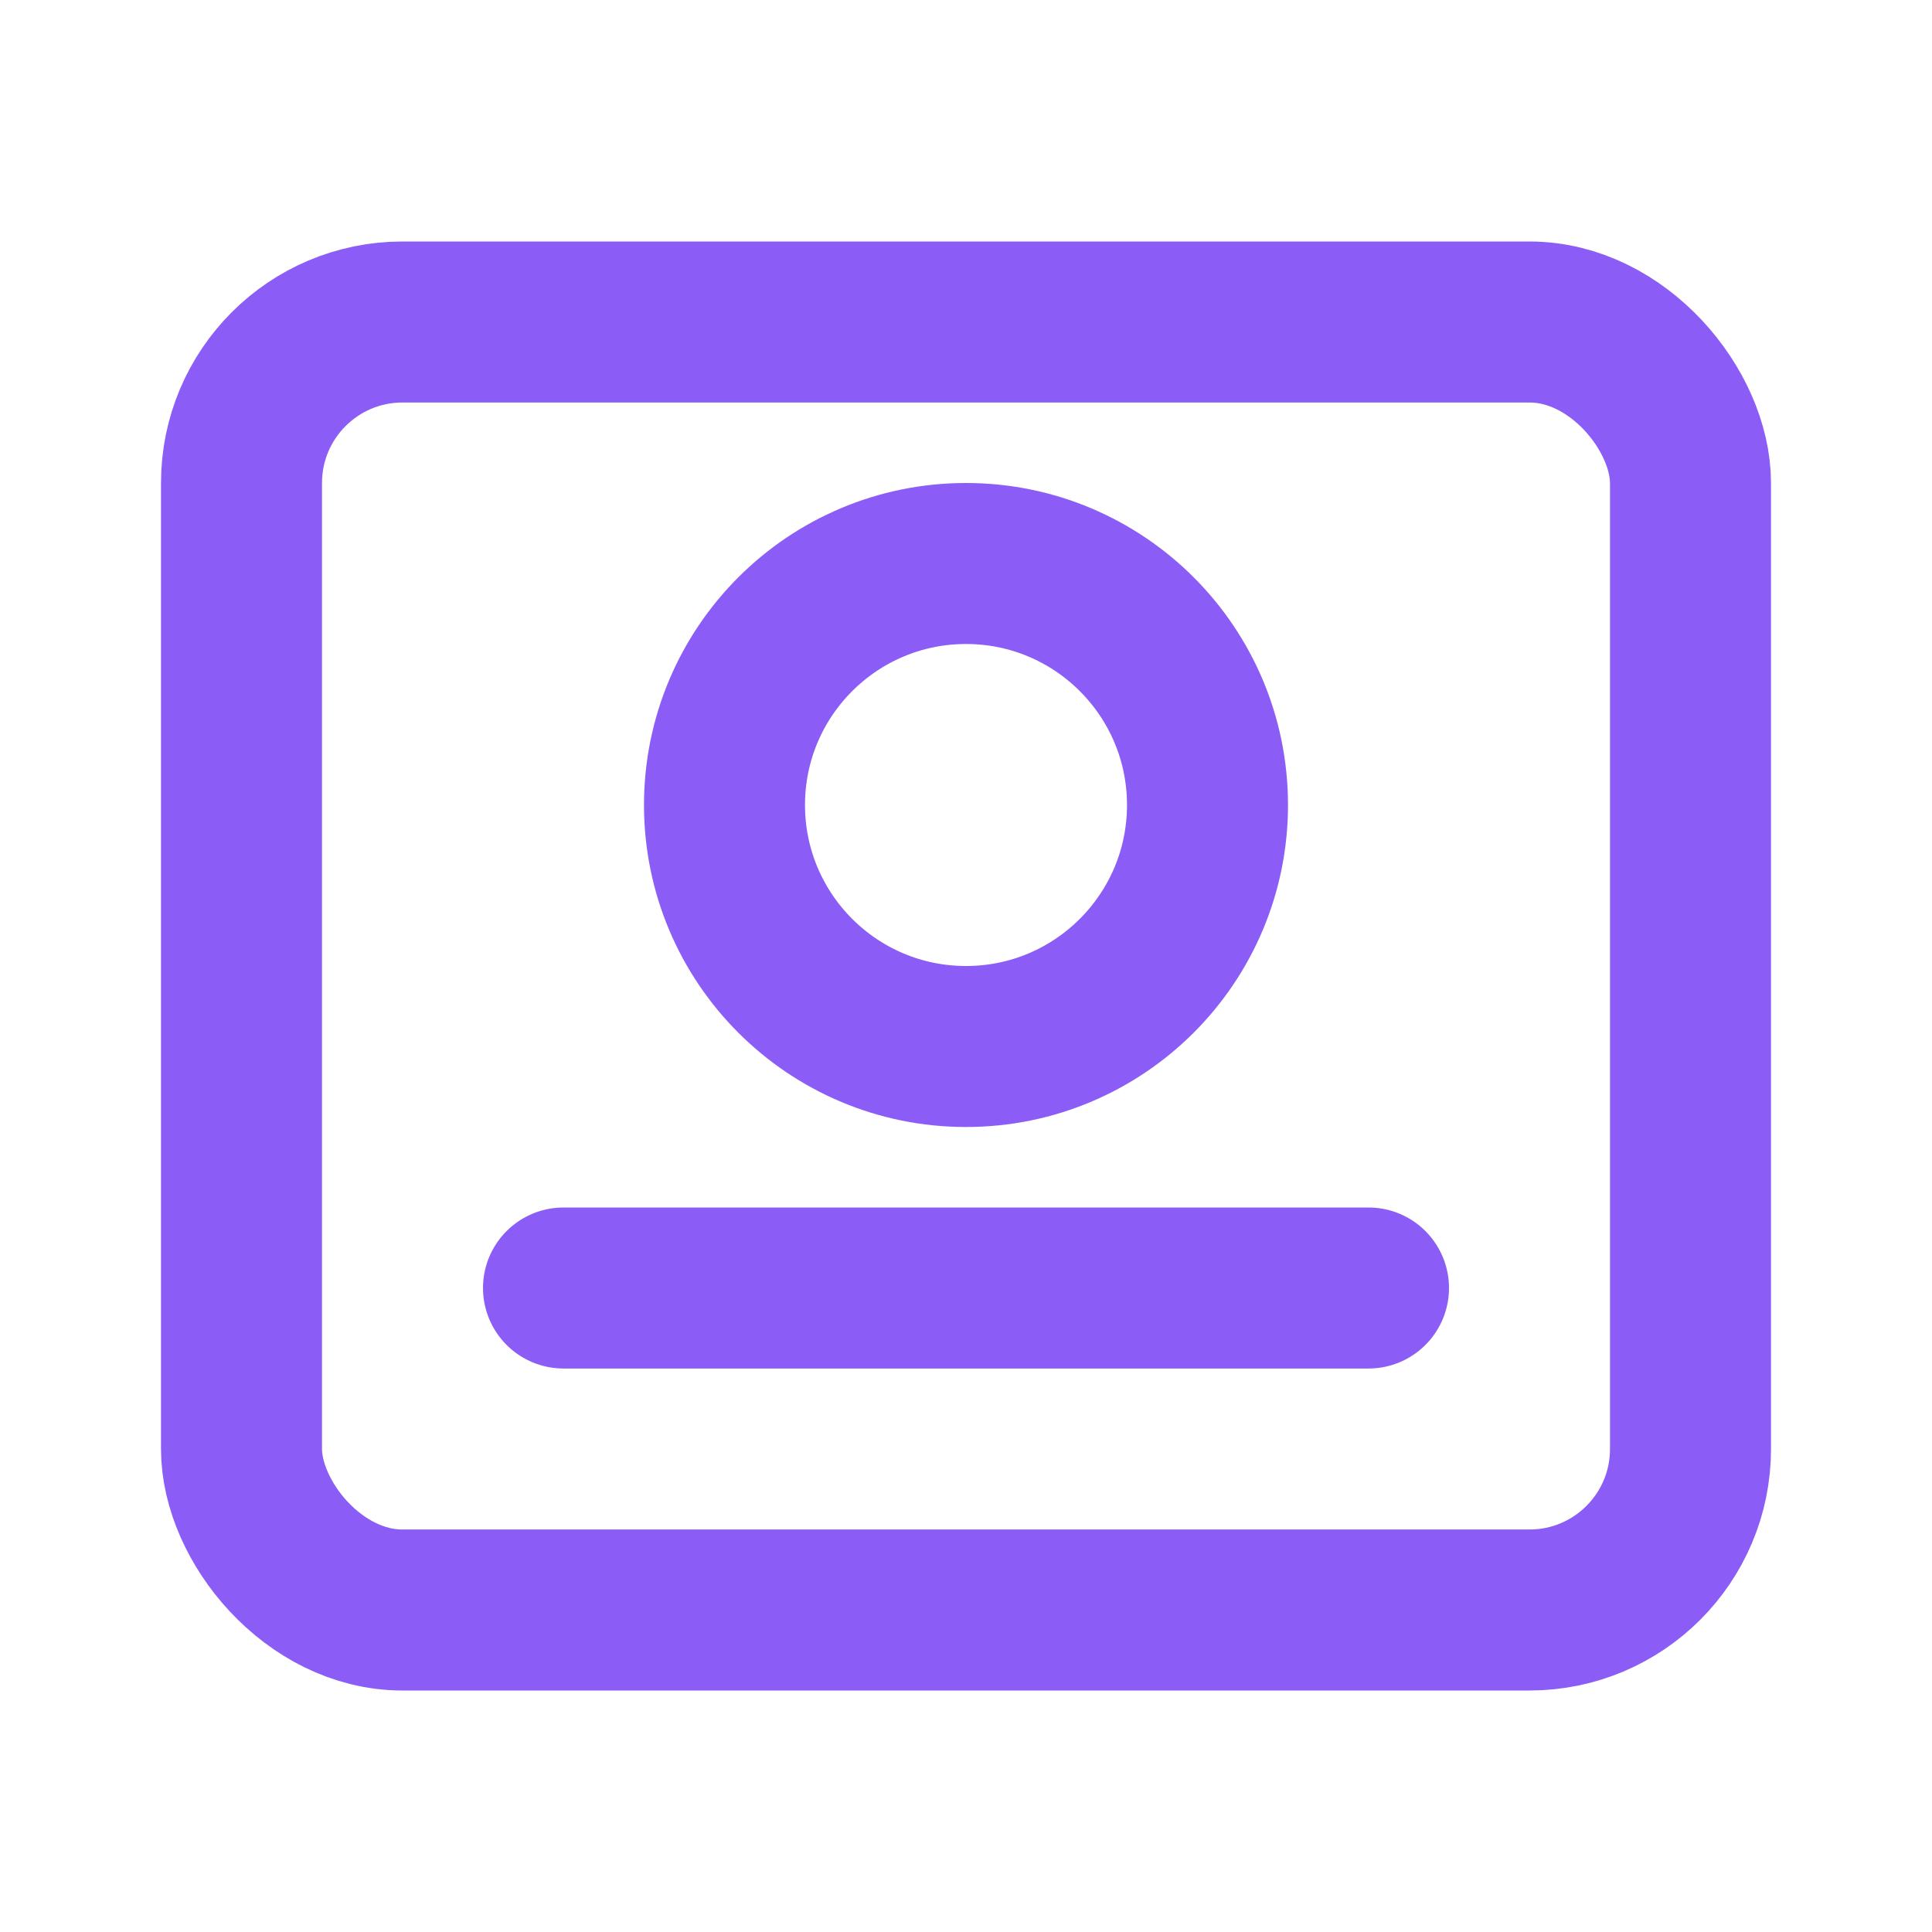 <svg xmlns="http://www.w3.org/2000/svg" viewBox="0 0 24 24" fill="none" stroke="#8B5CF6" stroke-width="2" stroke-linecap="round" stroke-linejoin="round">
  <rect x="3" y="4" width="18" height="16" rx="2"/>
  <circle cx="12" cy="10" r="3"/>
  <path d="M7 16h10"/>
</svg>
